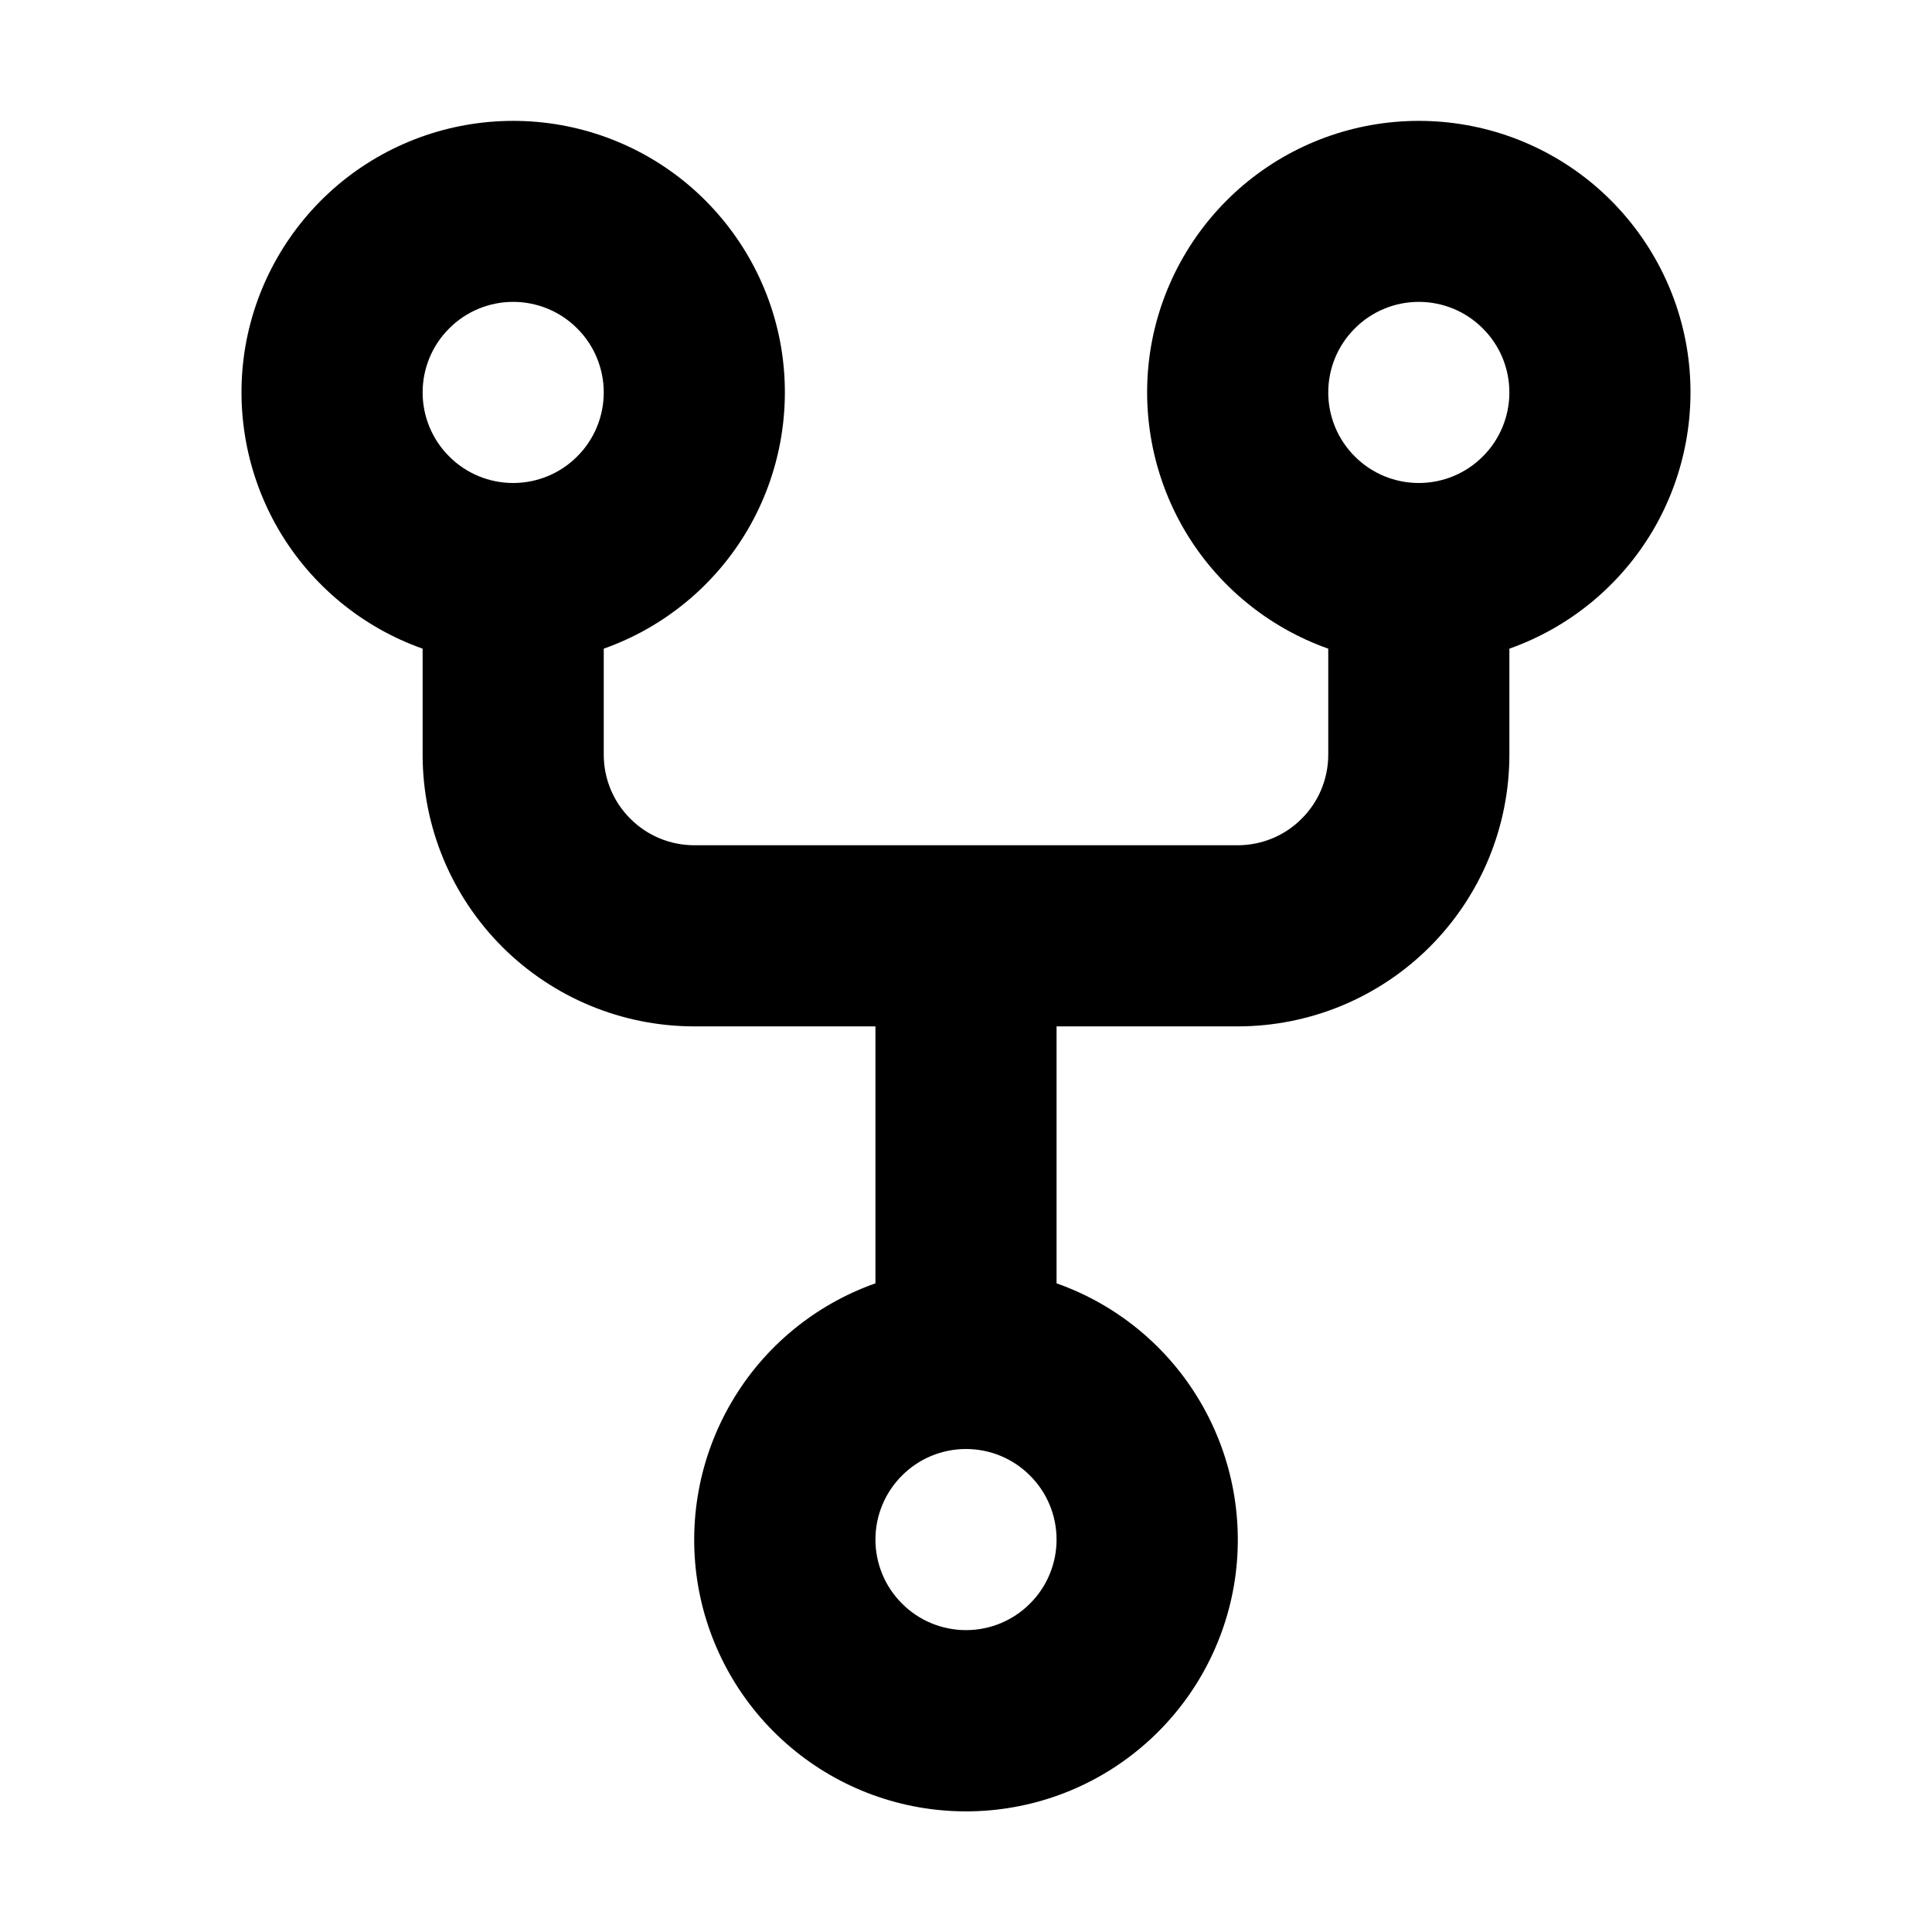 <svg viewBox="0 0 16 16" version="1.1" width="16" height="16" aria-hidden="true">
  <path fill-rule="evenodd" clip-rule="evenodd" d="M5 3.25C5 3.449 4.921 3.64 4.78 3.78C4.64 3.921 4.449 4 4.25 4C4.051 4 3.86 3.921 3.72 3.78C3.579 3.64 3.5 3.449 3.5 3.25C3.5 3.051 3.579 2.86 3.72 2.72C3.86 2.579 4.051 2.5 4.25 2.5C4.449 2.5 4.64 2.579 4.78 2.72C4.921 2.86 5 3.051 5 3.25ZM5 5.372C5.5 5.195 5.922 4.847 6.191 4.389C6.459 3.931 6.557 3.393 6.468 2.87C6.378 2.347 6.106 1.873 5.7 1.53C5.294 1.188 4.781 1.001 4.25 1.001C3.719 1.001 3.206 1.188 2.8 1.53C2.394 1.873 2.122 2.347 2.032 2.87C1.943 3.393 2.041 3.931 2.309 4.389C2.578 4.847 3 5.195 3.5 5.372V6.25C3.5 6.847 3.737 7.419 4.159 7.841C4.581 8.263 5.153 8.5 5.75 8.5H7.25V10.628C6.749 10.805 6.327 11.153 6.059 11.611C5.79 12.069 5.692 12.607 5.781 13.131C5.871 13.654 6.143 14.129 6.549 14.471C6.955 14.814 7.469 15.001 8 15.001C8.531 15.001 9.045 14.814 9.451 14.471C9.857 14.129 10.129 13.654 10.219 13.131C10.308 12.607 10.21 12.069 9.941 11.611C9.673 11.153 9.251 10.805 8.75 10.628V8.5H10.25C10.847 8.5 11.419 8.263 11.841 7.841C12.263 7.419 12.5 6.847 12.5 6.25V5.372C13 5.195 13.422 4.847 13.691 4.389C13.959 3.931 14.057 3.393 13.968 2.87C13.878 2.347 13.606 1.873 13.2 1.53C12.794 1.188 12.281 1.001 11.75 1.001C11.219 1.001 10.706 1.188 10.3 1.53C9.894 1.873 9.622 2.347 9.532 2.87C9.443 3.393 9.541 3.931 9.809 4.389C10.078 4.847 10.5 5.195 11 5.372V6.25C11 6.449 10.921 6.64 10.78 6.78C10.64 6.921 10.449 7 10.25 7H5.75C5.551 7 5.36 6.921 5.22 6.78C5.079 6.64 5 6.449 5 6.25V5.372ZM8.75 12.75C8.75 12.949 8.671 13.14 8.53 13.28C8.39 13.421 8.199 13.5 8 13.5C7.801 13.5 7.61 13.421 7.47 13.28C7.329 13.14 7.25 12.949 7.25 12.75C7.25 12.551 7.329 12.36 7.47 12.22C7.61 12.079 7.801 12 8 12C8.199 12 8.39 12.079 8.53 12.22C8.671 12.36 8.75 12.551 8.75 12.75ZM11.75 4C11.949 4 12.14 3.921 12.28 3.78C12.421 3.64 12.5 3.449 12.5 3.25C12.5 3.051 12.421 2.86 12.28 2.72C12.14 2.579 11.949 2.5 11.75 2.5C11.551 2.5 11.36 2.579 11.22 2.72C11.079 2.86 11 3.051 11 3.25C11 3.449 11.079 3.64 11.22 3.78C11.36 3.921 11.551 4 11.75 4Z"></path>
</svg>